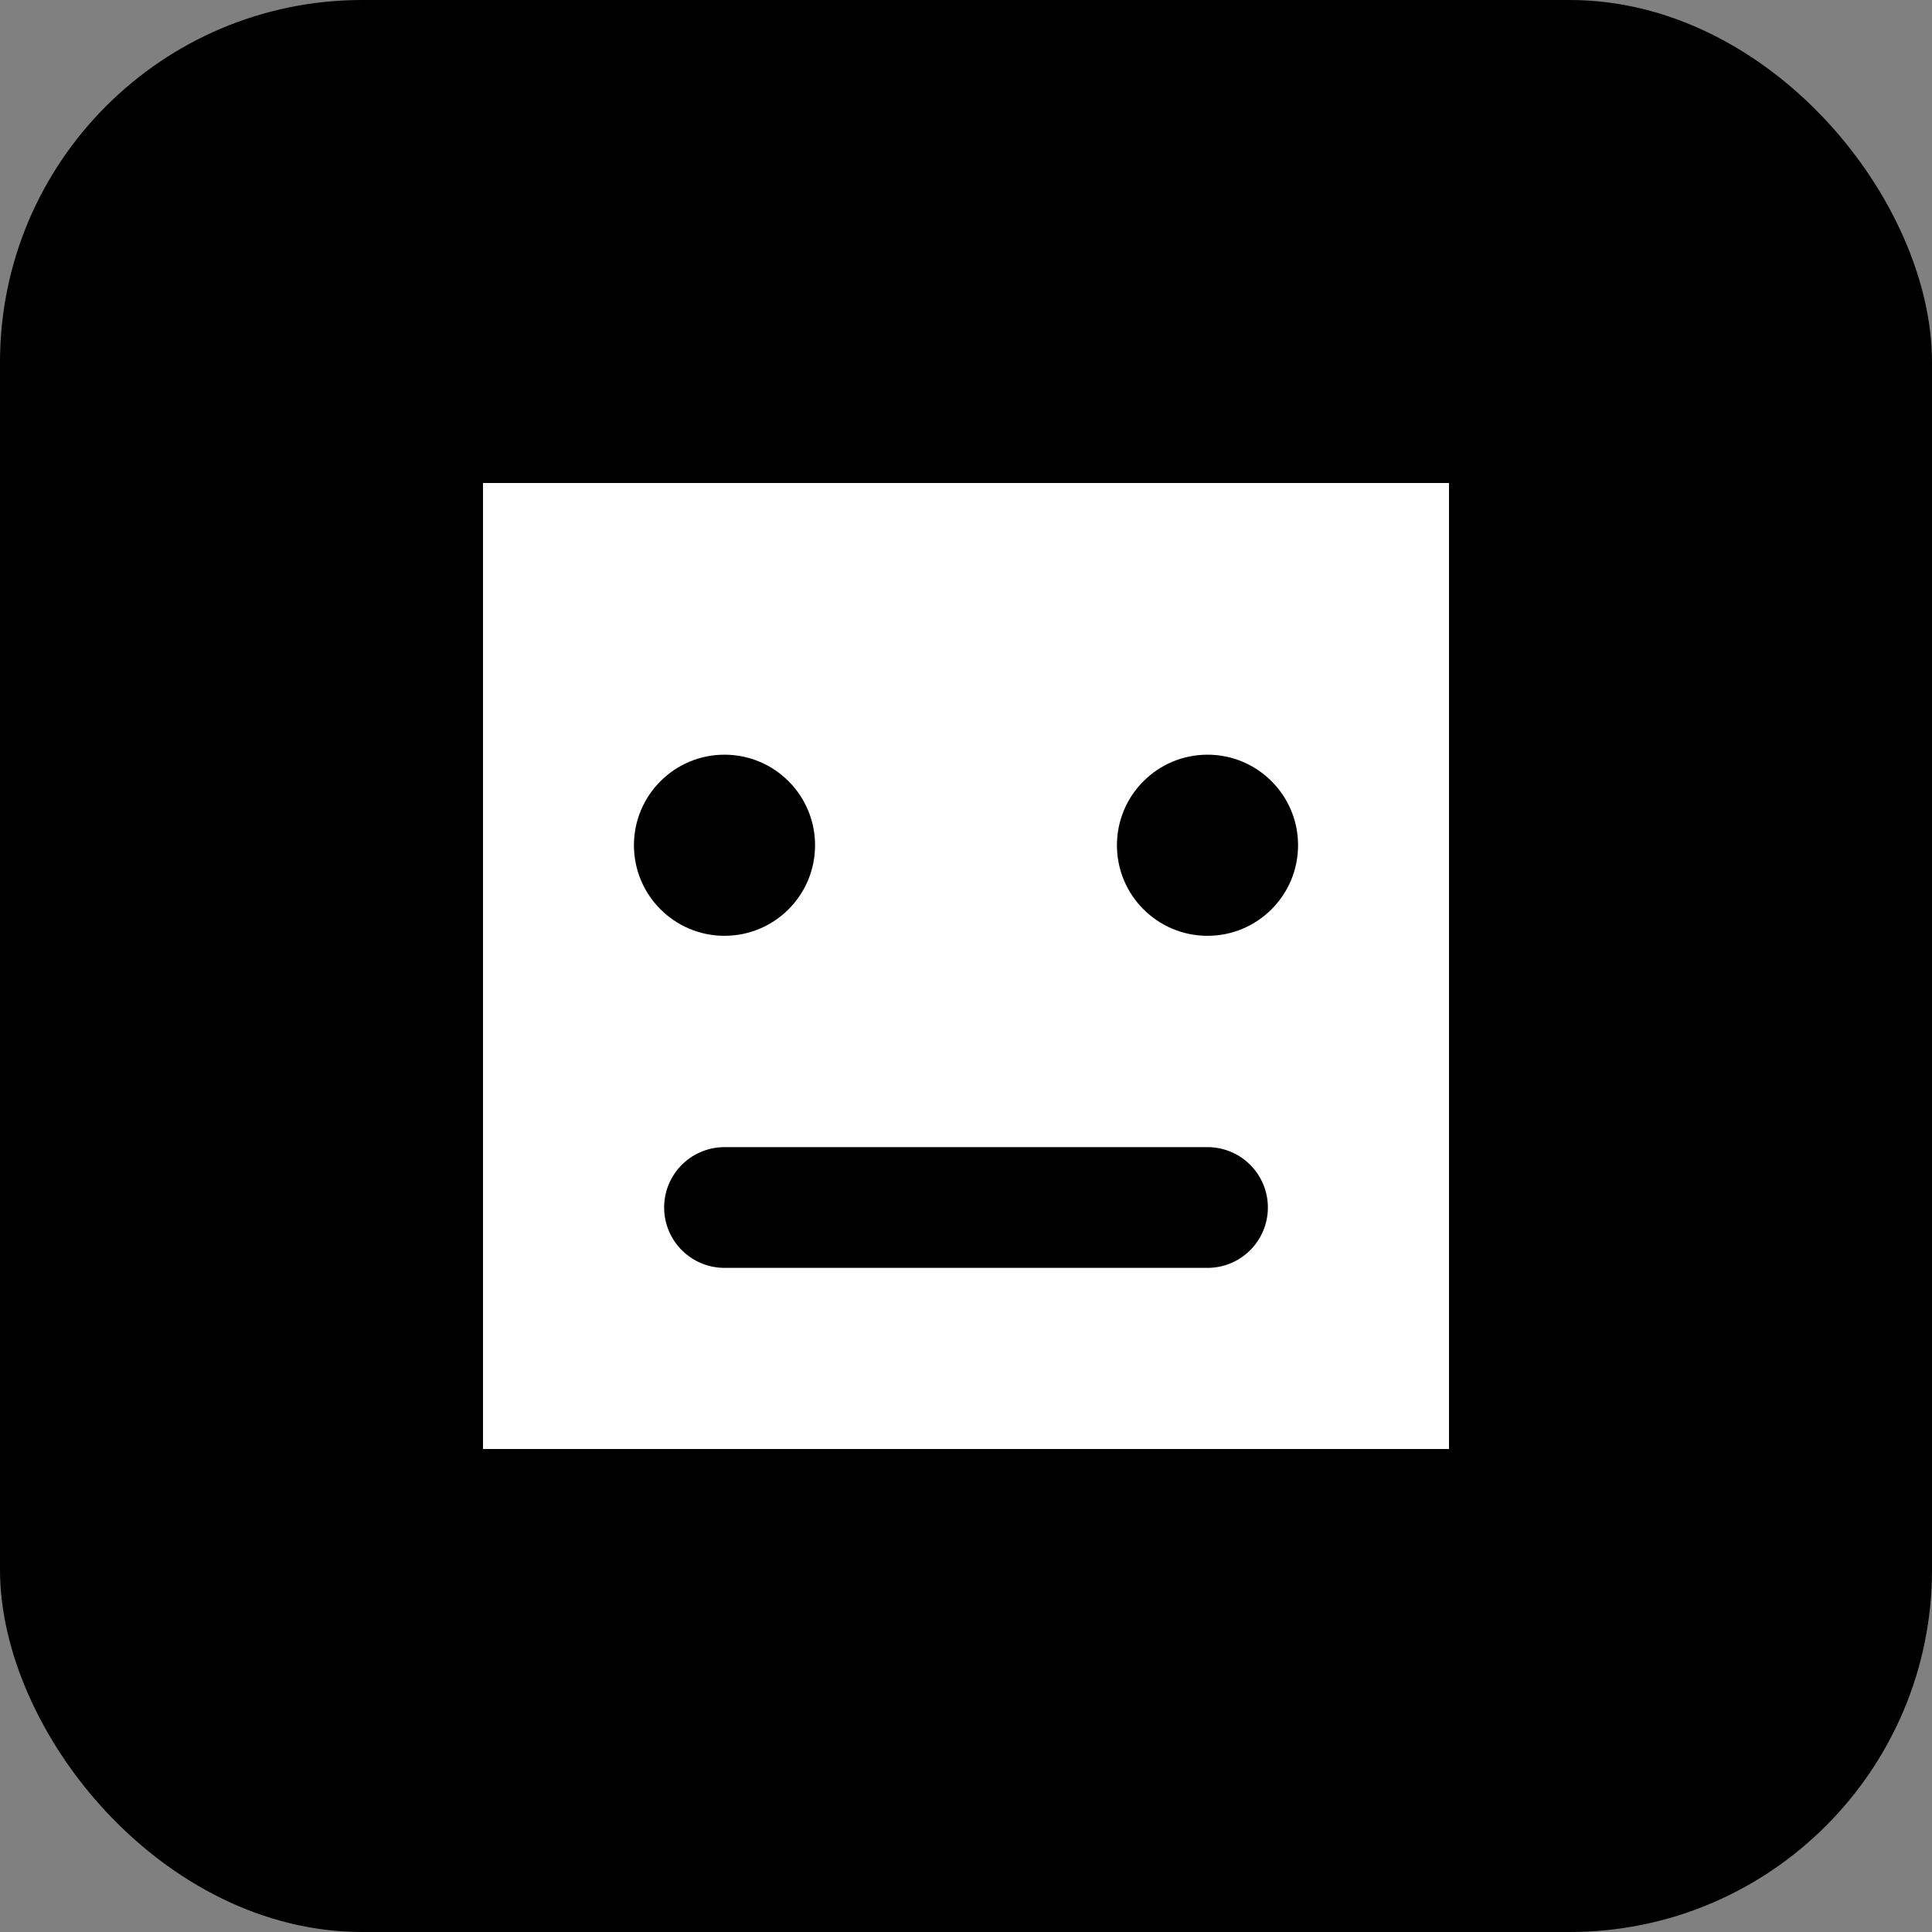<svg xmlns="http://www.w3.org/2000/svg" viewBox="0 0 32 32" width="32" height="32">
  <rect x="0" y="0" width="32" height="32" fill="#808080" stroke="none"/>
  <rect width="32" height="32" rx="6" fill="#000000"/>
  <path d="M8 8 L24 8 L24 24 L8 24 Z" fill="#ffffff"/>
  <circle cx="12" cy="14" r="1.5" fill="#000000"/>
  <circle cx="20" cy="14" r="1.5" fill="#000000"/>
  <path d="M12 20 L20 20" stroke="#000000" stroke-width="2" stroke-linecap="round"/>
</svg>
